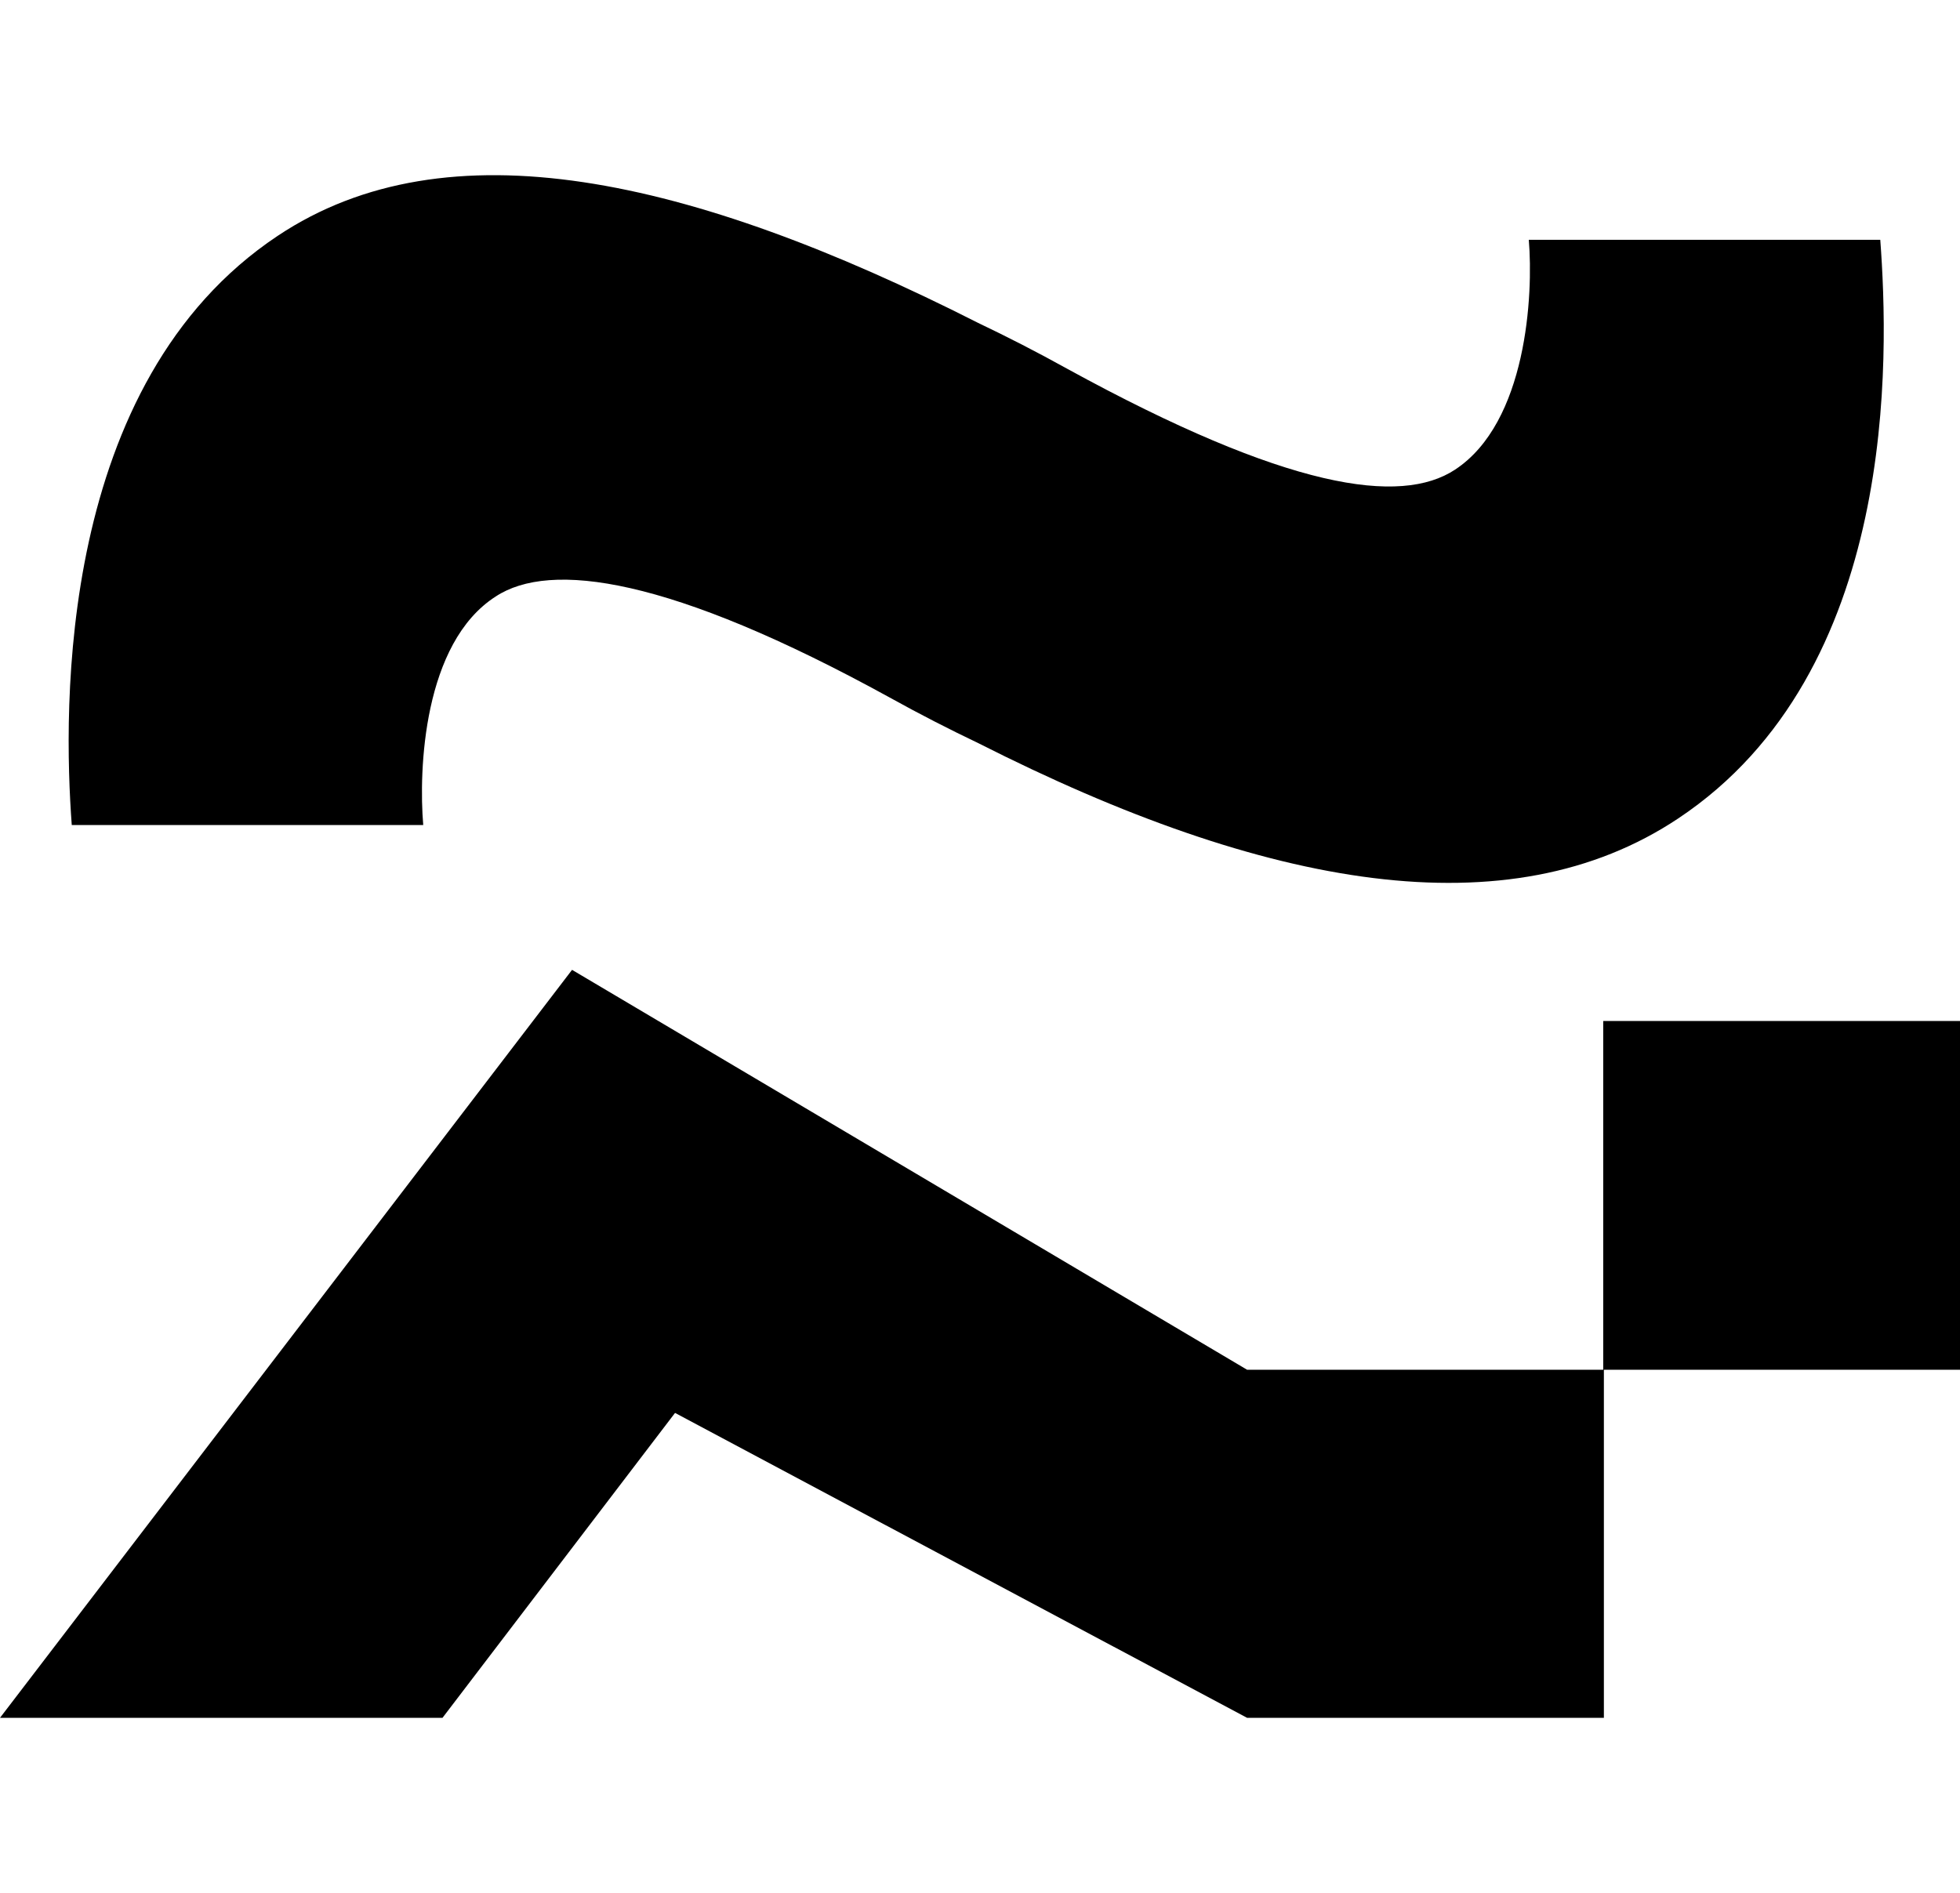 <?xml version="1.0" encoding="utf-8"?>
<!-- Generator: Adobe Illustrator 24.0.0, SVG Export Plug-In . SVG Version: 6.00 Build 0)  -->
<svg version="1.1" id="Layer_1" xmlns="http://www.w3.org/2000/svg" xmlns:xlink="http://www.w3.org/1999/xlink" x="0px" y="0px"
	 viewBox="0 0 295 285" style="enable-background:new 0 0 295 285;" xml:space="preserve">
<style type="text/css">
	.st0{fill-rule:evenodd;clip-rule:evenodd;}
</style>
<title>OA_symbol</title>
<g id="ID-Black">
	<path id="Combined-Shape" class="st0" d="M187.7,206.2h53.7v52.4h-53.7l-86.1-45.9l-35,45.9H0L86.1,146L187.7,206.2z M241.3,206.2
		v-52.5H295v52.5H241.3z"/>
	<path id="Fill-5" class="st0" d="M283,36.1h-52.9c0.7,8.3-0.3,27.5-11.1,34.6c-8.2,5.4-25.2,3-58.4-15.2c-4.5-2.5-9-4.8-13.4-6.9
		c-43.4-22-79.9-30.1-105.4-13.1c-33.2,22.1-32.3,71.2-31,88.7h52.9c-0.7-8.3,0-27.4,10.9-34.4c8.2-5.4,26.2-3,59.3,15.2
		c4.5,2.5,9,4.8,13.4,6.9c43.4,22,79.8,28.3,105.3,11.3C285.8,101.1,284.3,53.6,283,36.1"/>
</g>
</svg>
